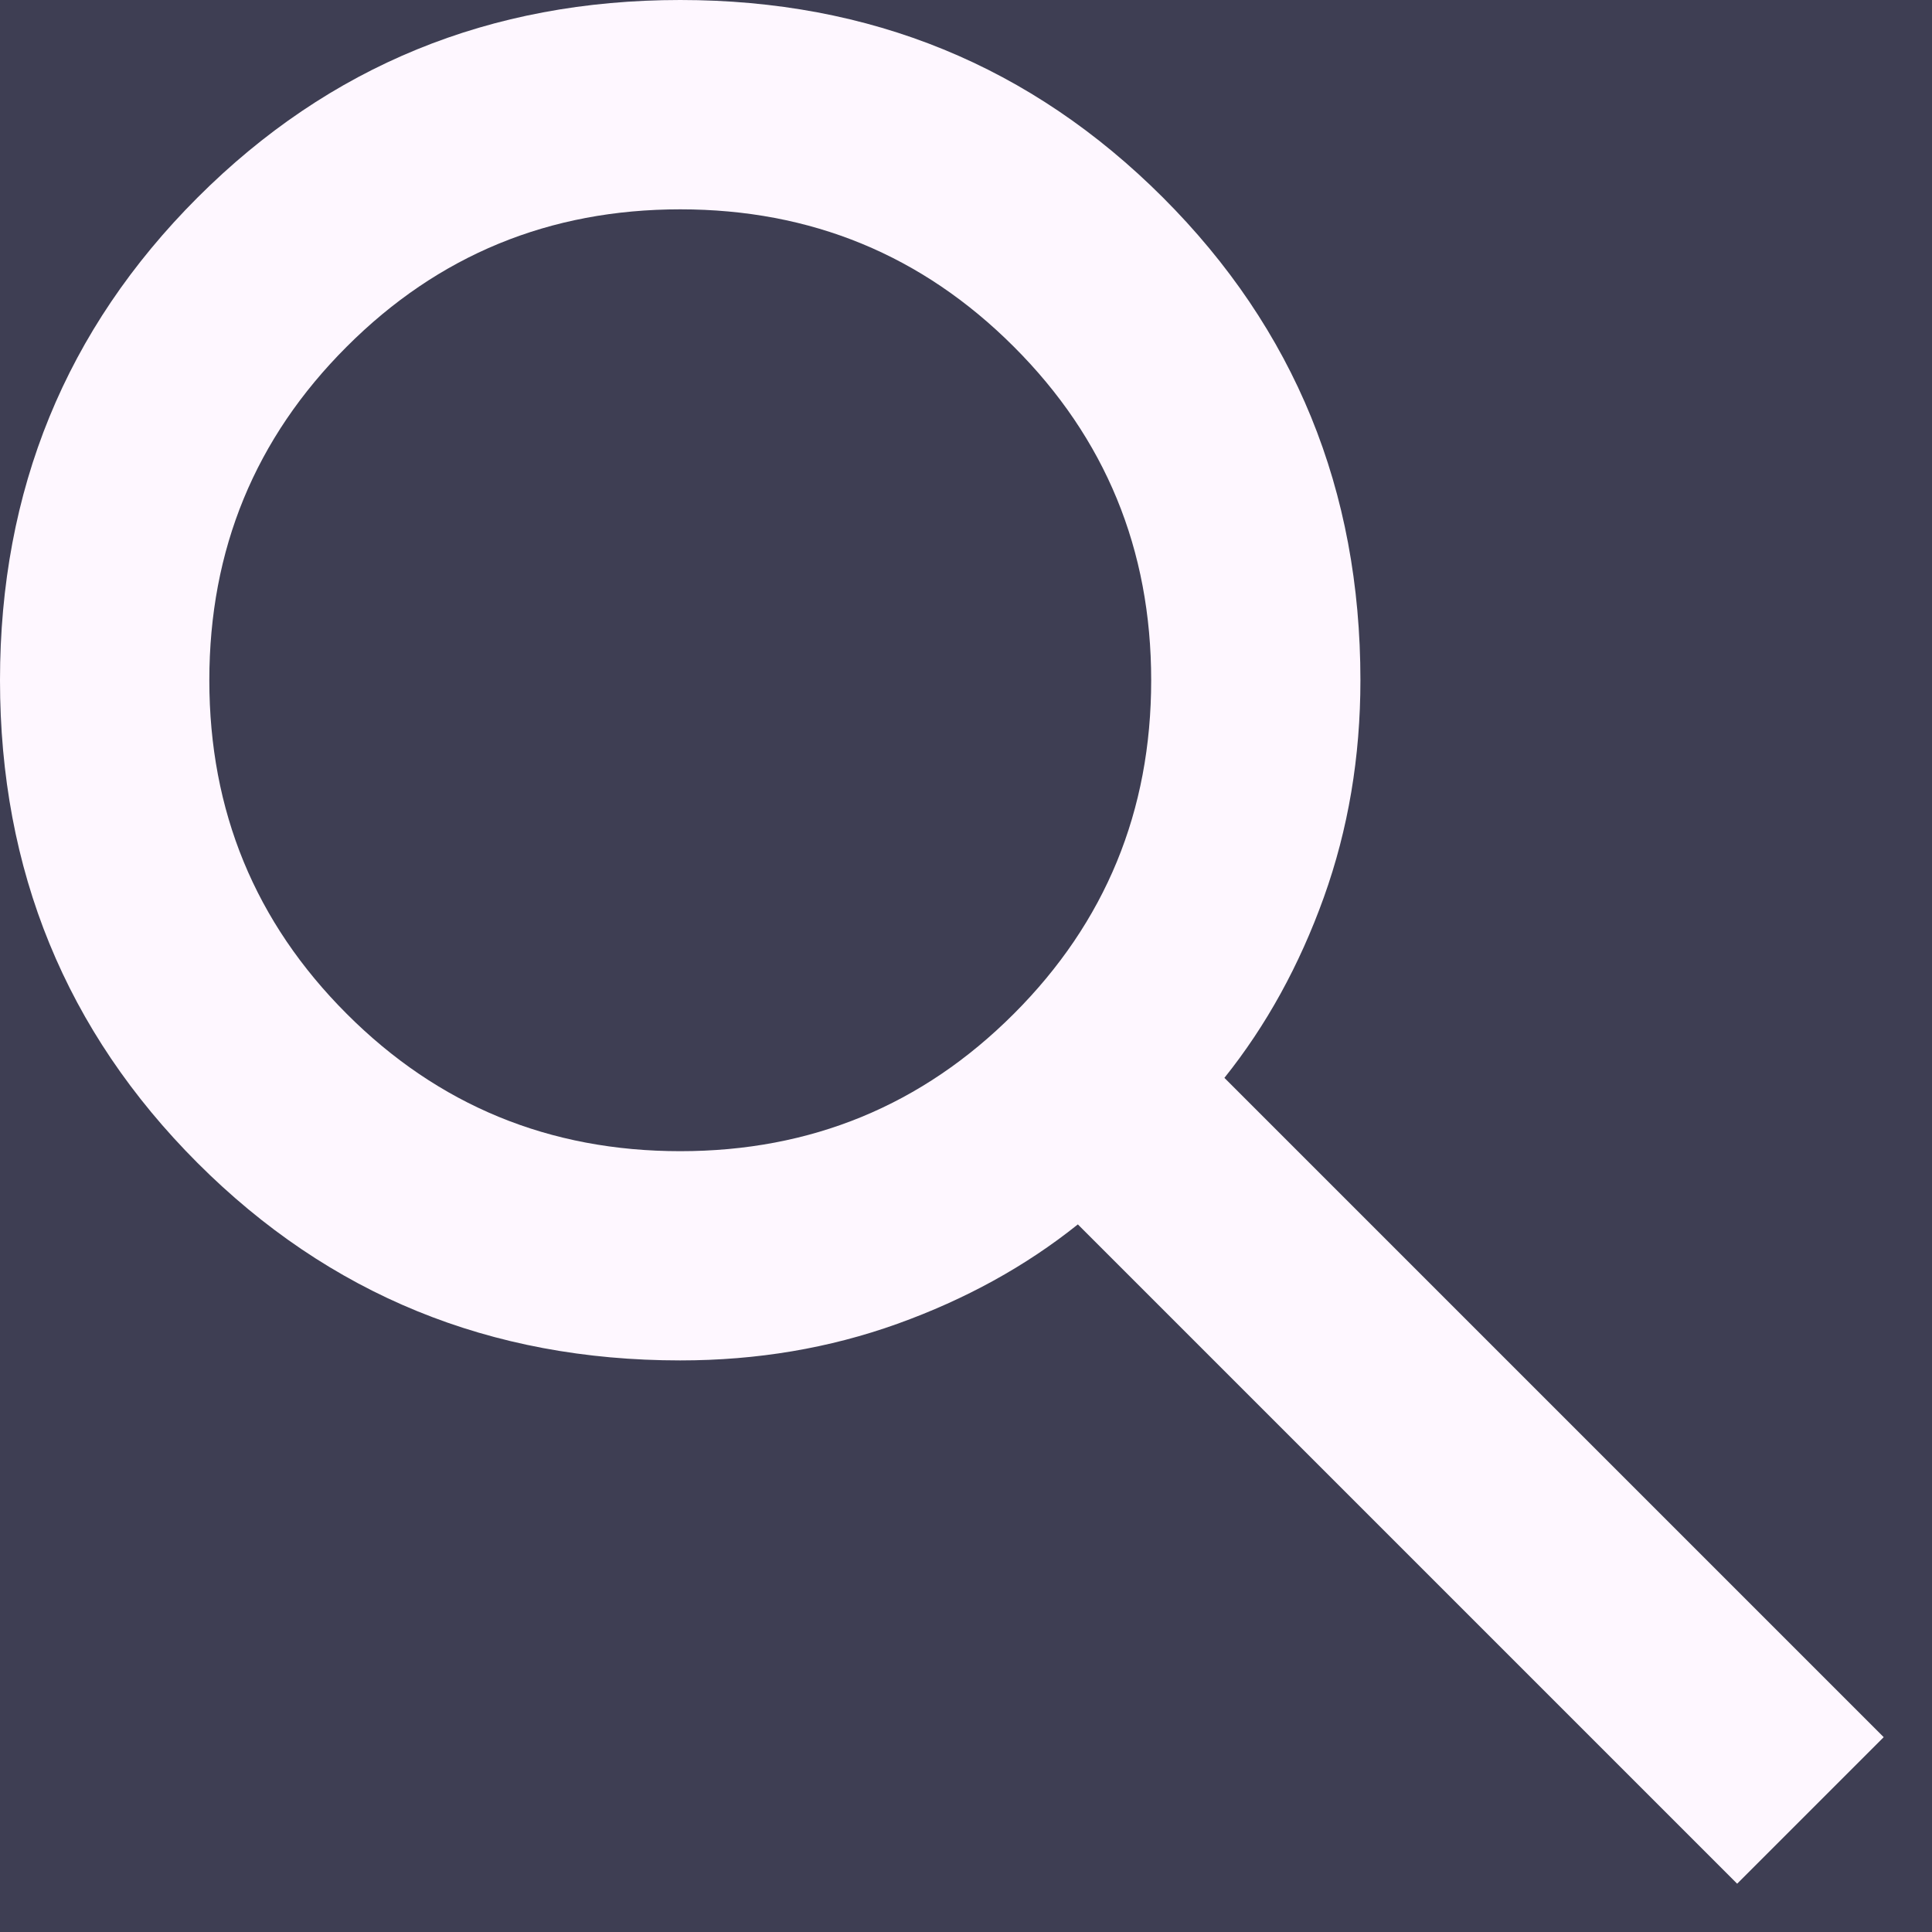 <svg width="20" height="20" viewBox="0 0 20 20" fill="none" xmlns="http://www.w3.org/2000/svg">
<rect width="20" height="20" fill="#F5F5F5"/>
<g id="Main page" clip-path="url(#clip0_398_1906)">
<rect width="390" height="1258" transform="translate(-353 -34)" fill="white"/>
<g id="top navigation-home">
<g id="Group 40">
<g id="Group 39">
<rect id="Rectangle 107" x="-355" y="-34" width="395" height="125" fill="#3E3E53"/>
<g id="Header">
<path id="Search" d="M17.983 19.5L11.158 12.675C10.617 13.108 9.994 13.451 9.29 13.704C8.585 13.957 7.836 14.083 7.042 14.083C5.074 14.083 3.408 13.402 2.045 12.039C0.682 10.675 0 9.01 0 7.042C0 5.074 0.682 3.408 2.045 2.045C3.408 0.682 5.074 0 7.042 0C9.01 0 10.675 0.682 12.039 2.045C13.402 3.408 14.083 5.074 14.083 7.042C14.083 7.836 13.957 8.585 13.704 9.29C13.451 9.994 13.108 10.617 12.675 11.158L19.5 17.983L17.983 19.5ZM7.042 11.917C8.396 11.917 9.547 11.443 10.495 10.495C11.443 9.547 11.917 8.396 11.917 7.042C11.917 5.688 11.443 4.536 10.495 3.589C9.547 2.641 8.396 2.167 7.042 2.167C5.688 2.167 4.536 2.641 3.589 3.589C2.641 4.536 2.167 5.688 2.167 7.042C2.167 8.396 2.641 9.547 3.589 10.495C4.536 11.443 5.688 11.917 7.042 11.917Z" fill="#FEF7FF"/>
</g>
</g>
</g>
</g>
</g>
<defs>
<clipPath id="clip0_398_1906">
<rect width="390" height="1258" fill="white" transform="translate(-353 -34)"/>
</clipPath>
</defs>
</svg>
